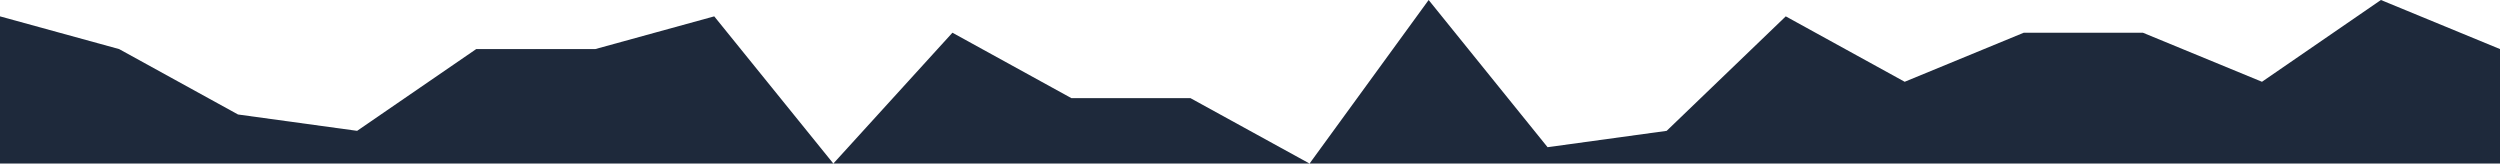 <svg width="428" height="28" viewBox="0 0 428 28" fill="none" xmlns="http://www.w3.org/2000/svg">
<path d="M0 2.8L20.389 8.4L40.749 19.6L61.139 22.4L81.528 8.4L101.918 8.4L122.277 2.8L142.667 28L163.056 5.6L183.416 16.8L203.805 16.8L224.195 28L244.584 0L264.944 25.2L285.333 22.4L305.723 2.8L326.082 14L346.472 5.6L366.861 5.6L387.251 14L407.611 0L428 8.4V28L407.611 28L387.251 28H366.861L346.472 28L326.082 28H305.723L285.333 28L264.944 28L244.584 28H224.195L203.805 28L183.416 28H163.056L142.667 28L122.277 28H101.918L81.528 28L61.139 28L40.749 28H20.389L0 28L0 2.8Z" fill="#1E293B"/>
</svg>

